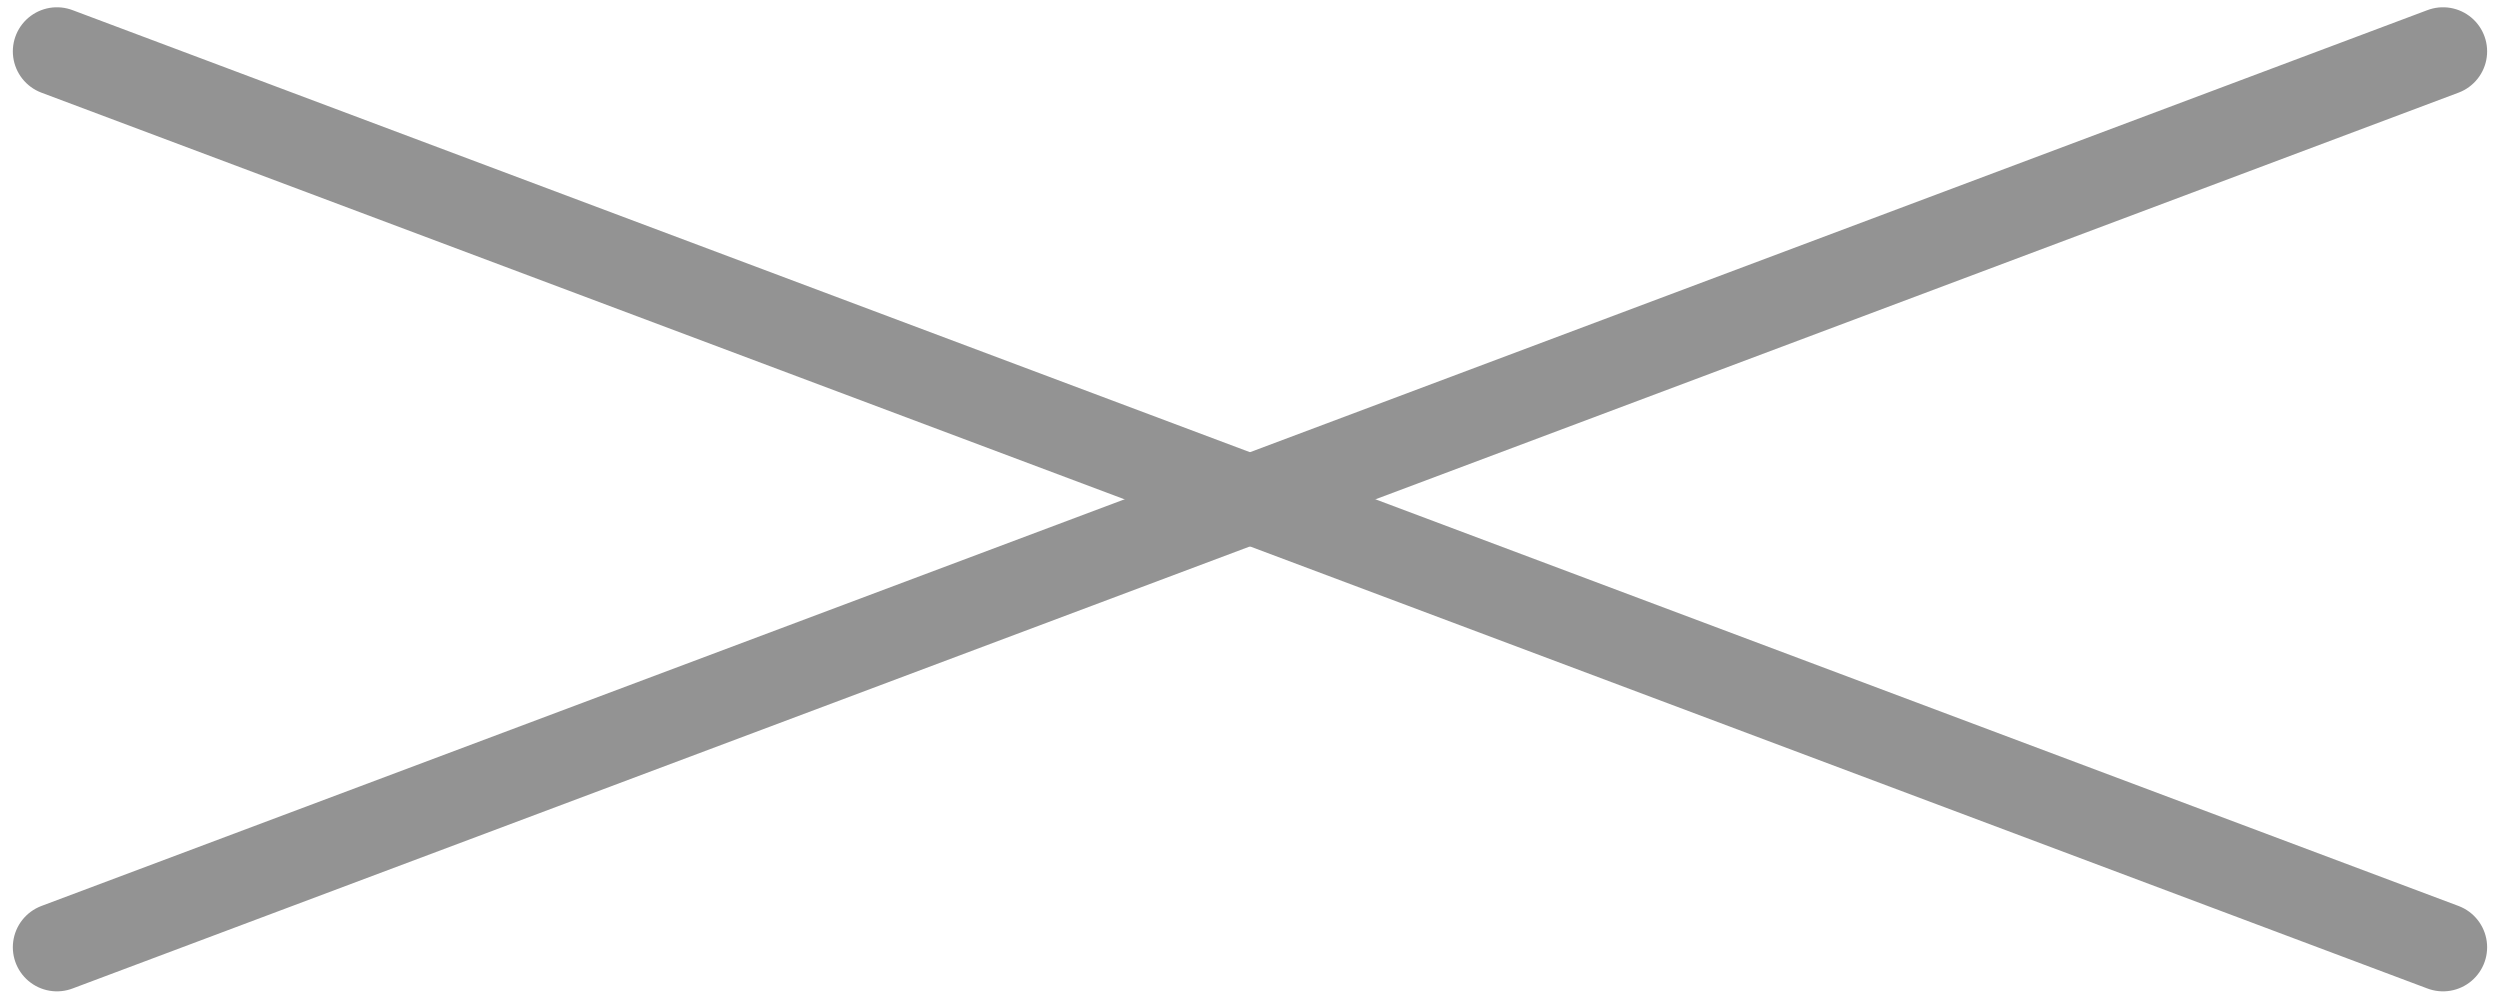 <?xml version="1.0" encoding="utf-8"?>
<!-- Generator: Adobe Illustrator 16.0.0, SVG Export Plug-In . SVG Version: 6.00 Build 0)  -->
<!DOCTYPE svg PUBLIC "-//W3C//DTD SVG 1.1//EN" "http://www.w3.org/Graphics/SVG/1.1/DTD/svg11.dtd">
<svg version="1.1" id="Layer_1" xmlns="http://www.w3.org/2000/svg" xmlns:xlink="http://www.w3.org/1999/xlink" x="0px" y="0px"
	 width="56.693px" height="22.646px" viewBox="0 0 56.693 22.646" enable-background="new 0 0 56.693 22.646" xml:space="preserve">
<line fill="none" stroke="#939393" stroke-width="2" stroke-linecap="round" stroke-miterlimit="10" x1="1.291" y1="21.481" x2="55.401" y2="1.165"/>
<line fill="none" stroke="#939393" stroke-width="2" stroke-linecap="round" stroke-miterlimit="10" x1="55.401" y1="21.481" x2="1.291" y2="1.165"/>
</svg>

